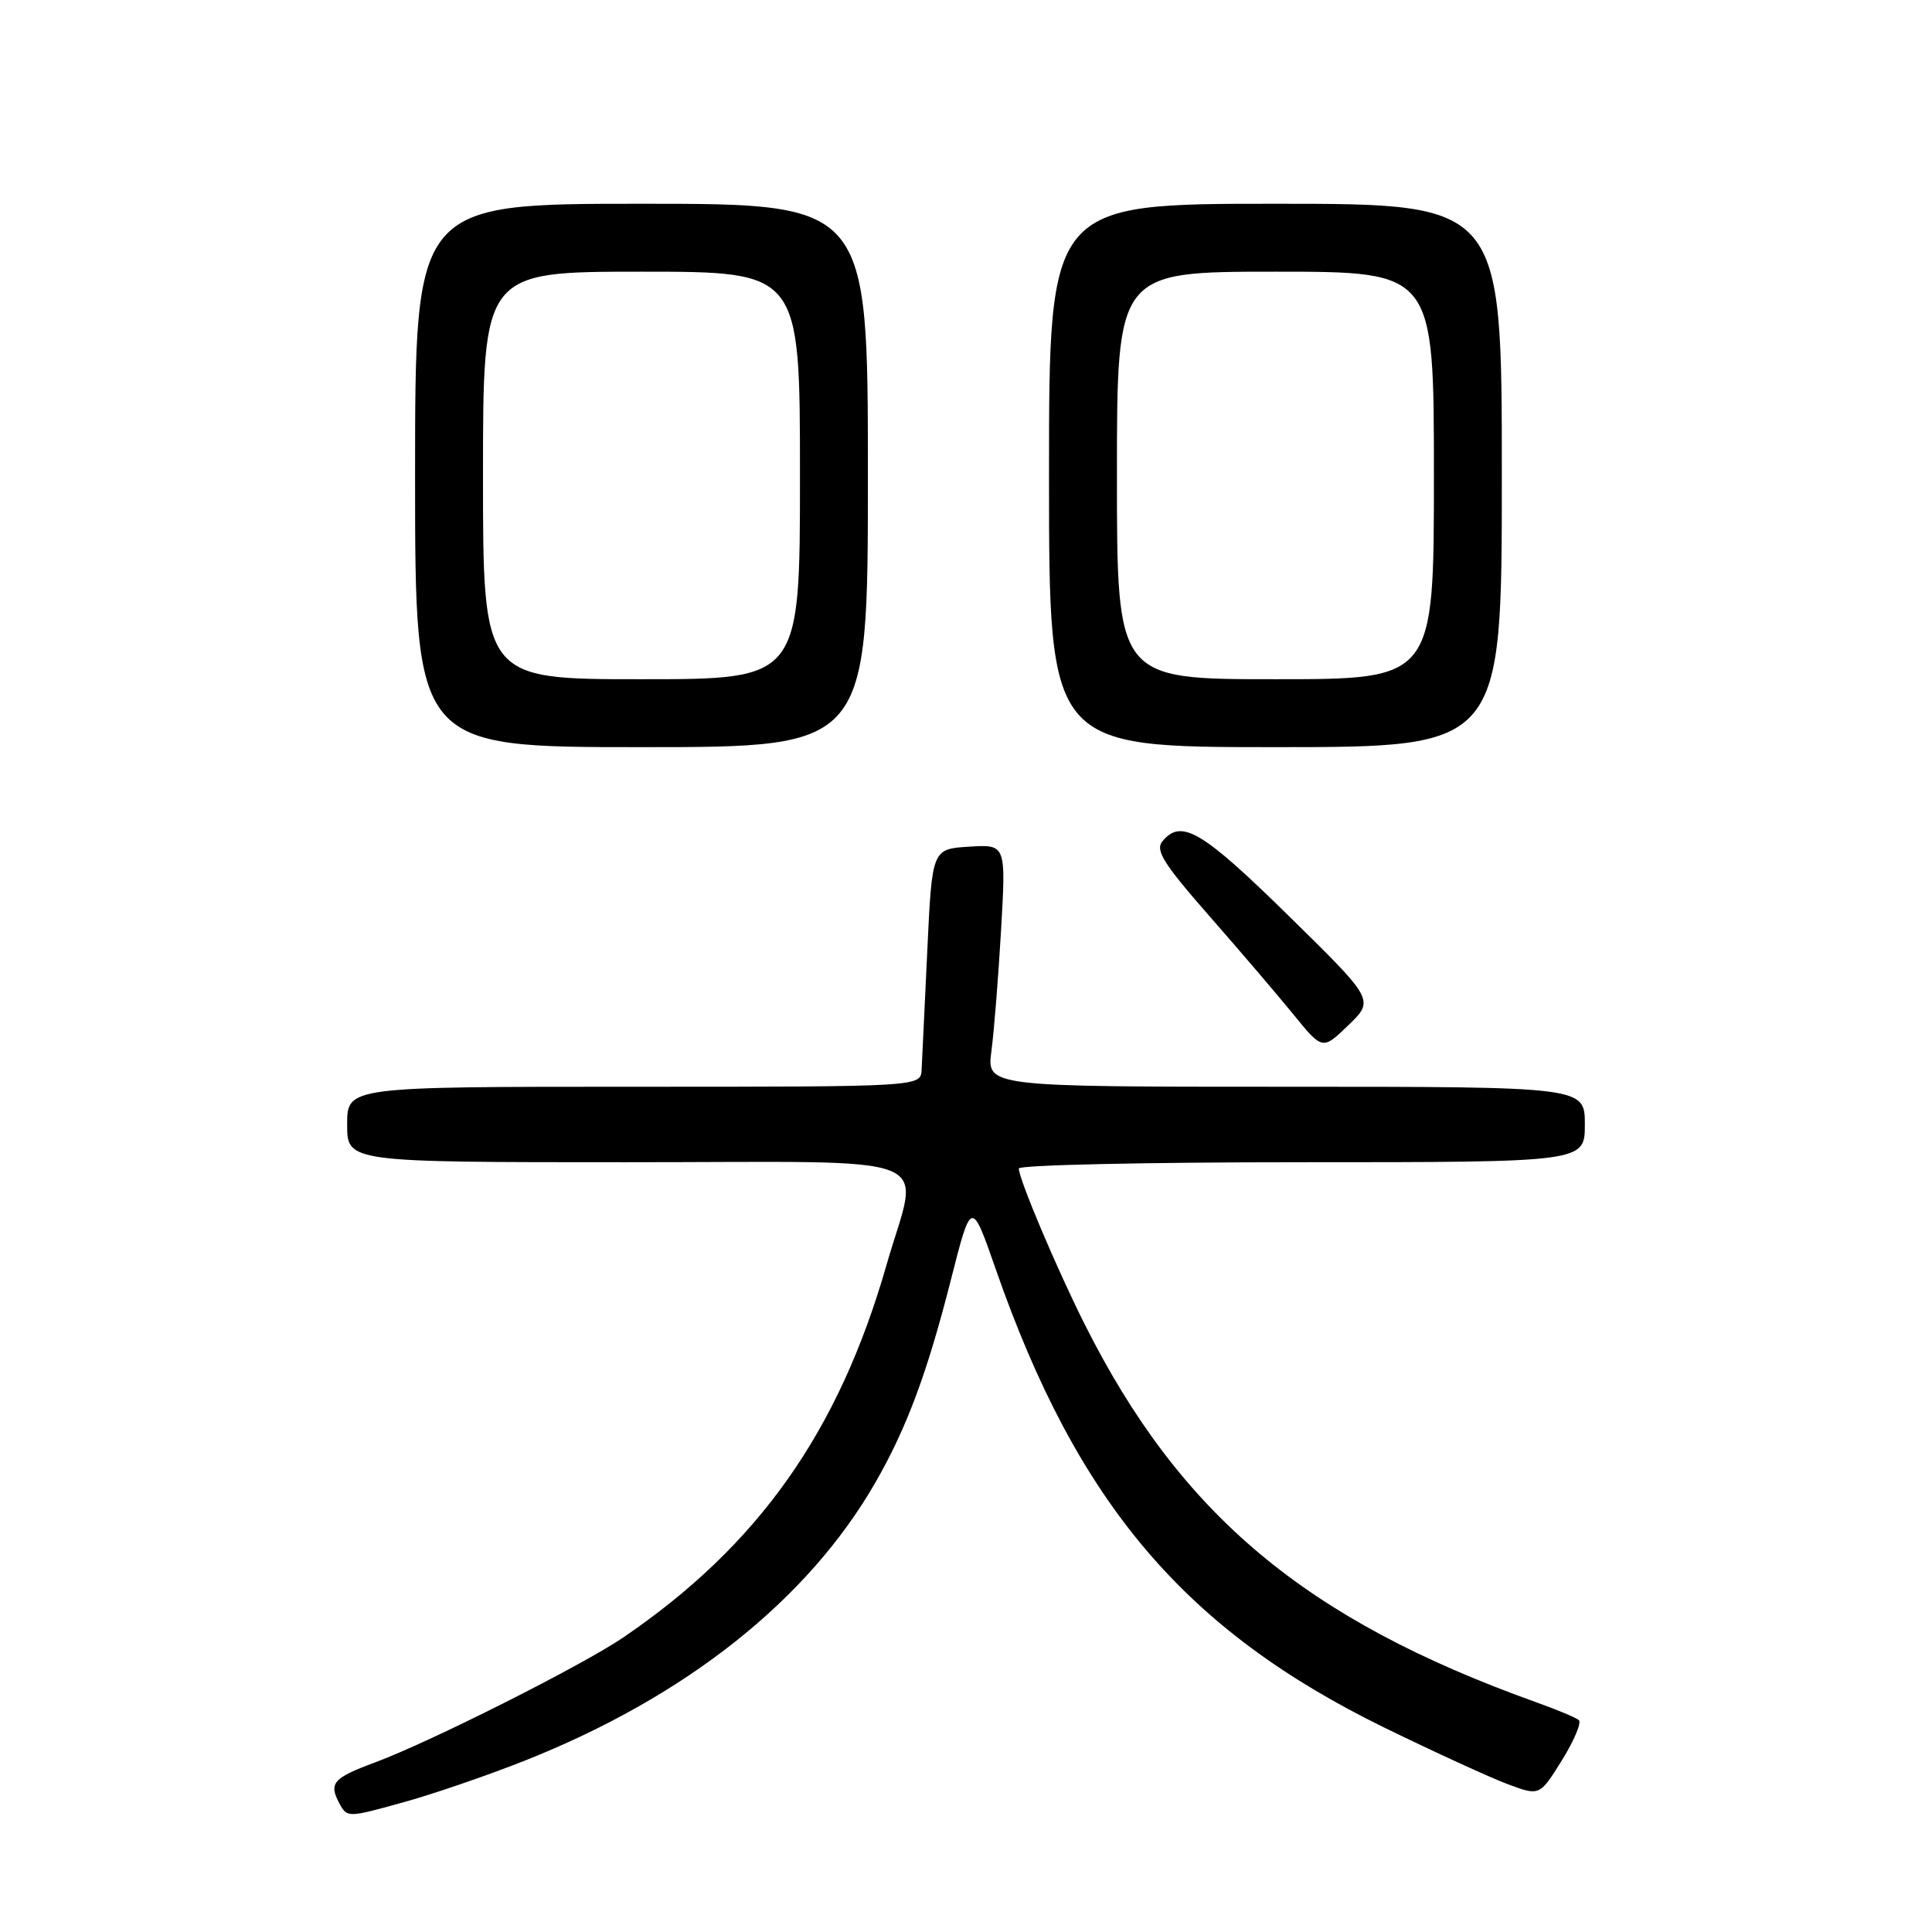 <?xml version="1.0" encoding="UTF-8" standalone="no"?>
<!DOCTYPE svg PUBLIC "-//W3C//DTD SVG 1.1//EN" "http://www.w3.org/Graphics/SVG/1.1/DTD/svg11.dtd" >
<svg xmlns="http://www.w3.org/2000/svg" xmlns:xlink="http://www.w3.org/1999/xlink" version="1.1" viewBox="0 0 256 256">
 <g >
 <path fill="currentColor"
d=" M 69.50 233.31 C 90.84 224.85 107.00 212.05 115.96 196.50 C 120.11 189.30 122.84 181.99 125.97 169.70 C 128.71 158.90 128.71 158.90 131.95 168.20 C 142.77 199.23 157.00 216.00 183.50 228.95 C 190.10 232.17 197.41 235.52 199.75 236.40 C 204.01 237.99 204.01 237.99 206.96 233.25 C 208.58 230.64 209.59 228.24 209.20 227.92 C 208.82 227.59 206.25 226.52 203.50 225.54 C 172.96 214.59 156.40 200.72 143.72 175.46 C 139.99 168.03 135.00 156.22 135.00 154.83 C 135.00 154.37 151.88 154.00 172.50 154.00 C 210.00 154.00 210.00 154.00 210.00 149.00 C 210.00 144.00 210.00 144.00 170.37 144.00 C 130.74 144.00 130.74 144.00 131.37 139.25 C 131.72 136.64 132.29 129.41 132.65 123.19 C 133.30 111.88 133.30 111.88 128.40 112.19 C 123.50 112.50 123.50 112.50 122.87 126.00 C 122.52 133.43 122.18 140.51 122.12 141.75 C 122.00 144.00 122.00 144.00 84.00 144.00 C 46.00 144.00 46.00 144.00 46.00 149.00 C 46.00 154.00 46.00 154.00 83.00 154.00 C 125.82 154.00 121.82 152.42 117.46 167.64 C 111.13 189.72 100.50 204.76 82.62 216.95 C 77.16 220.67 57.08 230.78 49.72 233.52 C 44.14 235.59 43.54 236.27 44.95 238.92 C 45.99 240.86 46.06 240.86 53.25 238.87 C 57.24 237.78 64.55 235.27 69.50 233.31 Z  M 170.65 121.25 C 159.27 110.08 156.52 108.46 154.04 111.46 C 153.04 112.65 154.14 114.40 160.16 121.28 C 164.20 125.88 169.24 131.79 171.37 134.40 C 175.24 139.16 175.24 139.16 178.68 135.83 C 182.12 132.50 182.12 132.50 170.65 121.25 Z  M 115.00 63.00 C 115.00 27.00 115.00 27.00 85.00 27.00 C 55.00 27.00 55.00 27.00 55.00 63.00 C 55.00 99.00 55.00 99.00 85.00 99.00 C 115.00 99.00 115.00 99.00 115.00 63.00 Z  M 199.00 63.00 C 199.00 27.00 199.00 27.00 169.00 27.00 C 139.00 27.00 139.00 27.00 139.00 63.00 C 139.00 99.00 139.00 99.00 169.00 99.00 C 199.00 99.00 199.00 99.00 199.00 63.00 Z  M 64.00 63.00 C 64.00 36.00 64.00 36.00 85.00 36.00 C 106.00 36.00 106.00 36.00 106.00 63.00 C 106.00 90.00 106.00 90.00 85.00 90.00 C 64.00 90.00 64.00 90.00 64.00 63.00 Z  M 148.00 63.00 C 148.00 36.00 148.00 36.00 169.00 36.00 C 190.00 36.00 190.00 36.00 190.00 63.00 C 190.00 90.00 190.00 90.00 169.00 90.00 C 148.00 90.00 148.00 90.00 148.00 63.00 Z "/>
</g>
</svg>
